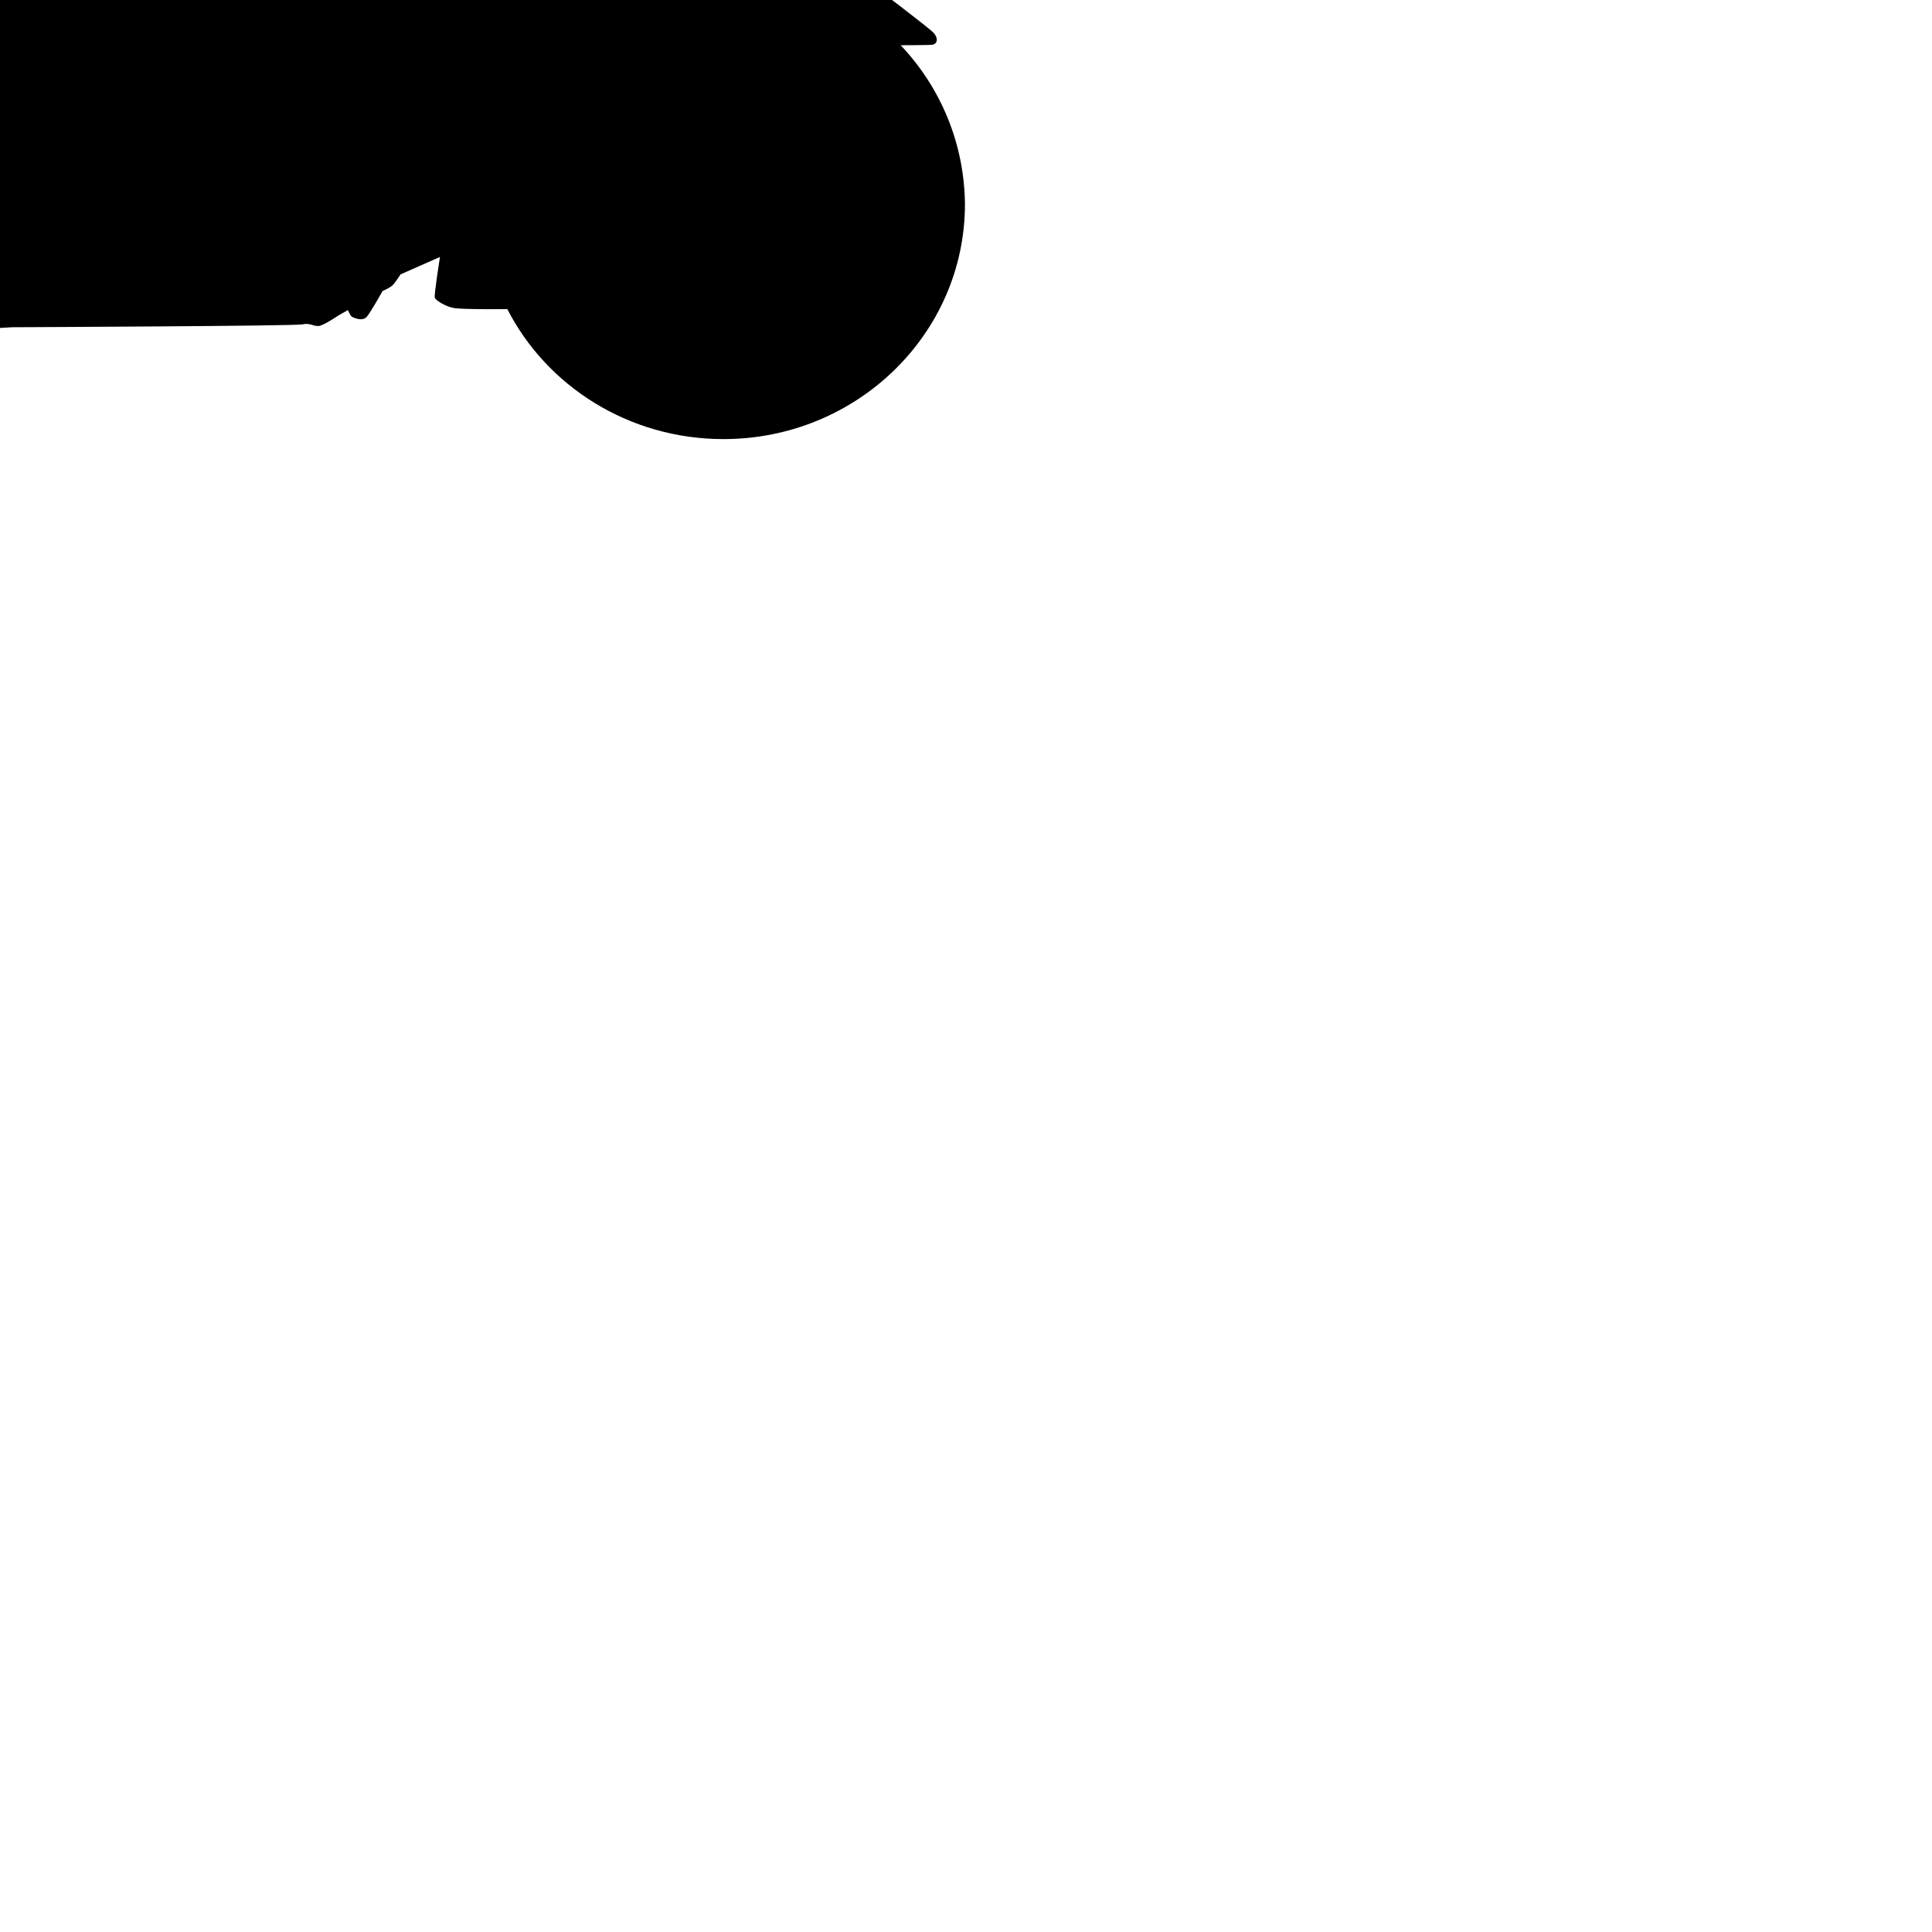 <?xml version="1.0" encoding="UTF-8" standalone="no"?>
<!-- Generator: Adobe Illustrator 18.1.0, SVG Export Plug-In . SVG Version: 6.00 Build 0)  -->

<svg
   xmlns:dc="http://purl.org/dc/elements/1.1/"
   xmlns:cc="http://creativecommons.org/ns#"
   xmlns:rdf="http://www.w3.org/1999/02/22-rdf-syntax-ns#"
   xmlns:svg="http://www.w3.org/2000/svg"
   xmlns="http://www.w3.org/2000/svg"
   xmlns:sodipodi="http://sodipodi.sourceforge.net/DTD/sodipodi-0.dtd"
   xmlns:inkscape="http://www.inkscape.org/namespaces/inkscape"
   version="1.1"
   id="Layer_1"
   x="0px"
   y="0px"
   viewBox="0 0 22 22"
   enable-background="new 0 0 792 612"
   xml:space="preserve"
   sodipodi:docname="hd-extra-simplified.svg"
   width="22"
   height="22"
   inkscape:version="0.92.0 r15299"><defs
     id="defs3886" /><sodipodi:namedview
     pagecolor="#ffffff"
     bordercolor="#666666"
     borderopacity="1"
     objecttolerance="10"
     gridtolerance="10"
     guidetolerance="10"
     inkscape:pageopacity="0"
     inkscape:pageshadow="2"
     inkscape:window-width="2006"
     inkscape:window-height="999"
     id="namedview3884"
     showgrid="false"
     inkscape:zoom="37.727273"
     inkscape:cx="5.275893"
     inkscape:cy="16.318187"
     inkscape:window-x="0"
     inkscape:window-y="0"
     inkscape:window-maximized="0"
     inkscape:current-layer="Layer_1" /><path
     style="stroke-width:0.034"
     d="m 3.961,-7.408 c 0,0 -0.053,0.222 -0.057,0.328 -0.003,0.106 0.013,0.263 0.068,0.418 0.055,0.151 0.441,0.881 0.441,0.881 l 0.006,0.059 c 0,0 -0.094,-5.96e-5 -0.135,0.014 -0.041,0.014 -0.054,0.067 -0.078,0.07 -0.024,0.003 -0.125,-0.021 -0.125,-0.021 l -0.006,-0.109 c 0,0 -0.042,-0.039 -0.062,-0.053 -0.021,-0.014 -0.093,-0.025 -0.127,-0.021 -0.034,0.003 -0.178,0.094 -0.178,0.094 l -0.049,0.395 -0.123,-0.289 -0.076,-0.006 -0.006,0.877 c 0,0 -0.104,0.032 -0.125,0.049 -0.021,0.017 -0.041,0.076 -0.041,0.076 0,0 -0.054,-5.046e-4 -0.078,-0.004 -0.024,-0.003 -0.128,-0.031 -0.18,-0.031 -0.051,0 -0.261,0.108 -0.309,0.166 -0.048,0.058 -0.047,0.182 -0.047,0.182 0,0 -0.049,0.006 -0.062,0.006 -0.017,0 -0.161,0.052 -0.254,0.09 -0.093,0.038 -0.288,0.123 -0.326,0.15 -0.038,0.031 -0.054,0.113 -0.051,0.168 0.003,0.055 0.113,0.131 0.15,0.131 0.038,0 0.102,-0.002 0.232,-0.033 0.13,-0.031 0.402,-0.162 0.402,-0.162 0,0 5.56e-4,0.09 0.004,0.117 0.003,0.031 0.038,0.038 0.086,0.041 0.048,0.003 0.133,0 0.133,0 l -0.002,0.059 c 0,0 -0.03,0.014 -0.051,0.014 -0.021,0 -0.075,0.039 -0.109,0.057 -0.034,0.017 -0.183,0.094 -0.221,0.121 -0.038,0.024 -0.205,0.183 -0.232,0.225 -0.024,0.041 -0.059,0.151 -0.09,0.172 -0.031,0.021 -0.088,0.031 -0.129,0.031 -0.041,0 -0.105,0.057 -0.105,0.057 l -0.203,0.008 -0.062,0.023 c 0,0 -0.055,-0.003 -0.072,0.021 -0.017,0.024 -0.037,0.131 -0.037,0.131 0,0 -0.274,0.134 -0.377,0.203 -0.103,0.069 -0.382,0.249 -0.488,0.324 -0.106,0.076 -0.363,0.275 -0.363,0.275 0,0 0.014,-0.073 0.014,-0.104 0,-0.031 -0.051,-0.092 -0.123,-0.109 -0.072,-0.017 -0.144,-0.005 -0.25,0.025 -0.106,0.034 -0.331,0.187 -0.52,0.324 -0.189,0.134 -0.543,0.271 -0.674,0.299 -0.13,0.031 -0.591,0.116 -0.643,0.109 -0.052,-0.007 -0.541,-0.204 -0.627,-0.242 -0.089,-0.038 -0.561,-0.151 -0.605,-0.186 -0.048,-0.034 -0.096,-0.118 -0.145,-0.18 -0.048,-0.058 -0.13,-0.113 -0.178,-0.15 -0.048,-0.038 -0.145,-0.037 -0.145,-0.037 0,0 -0.176,-0.008 -0.246,0.016 -0.048,0.016 -0.061,0.018 -0.08,0.023 -0.014,0.008 -0.027,0.023 -0.037,0.023 -0.024,0 -0.06,-0.043 -0.088,-0.057 -0.024,-0.014 -0.086,-0.017 -0.104,-0.014 -0.017,0.003 -0.04,-0.007 -0.078,-0.014 -0.038,-0.003 -0.297,-0.02 -0.297,-0.02 0,0 0.004,-0.053 0.004,-0.111 0,-0.058 -0.069,-0.276 -0.217,-0.438 -0.148,-0.161 -0.365,-0.279 -0.389,-0.293 -0.024,-0.014 -0.103,-0.021 -0.182,-0.018 -0.079,0.003 -0.062,-0.007 -0.041,-0.031 0.021,-0.021 0.202,-0.02 0.25,-0.02 0.048,0 0.134,0.008 0.203,-0.051 0.069,-0.058 0.048,-0.255 0.031,-0.334 -0.017,-0.079 -0.158,-0.275 -0.289,-0.361 -0.13,-0.086 -0.361,-0.185 -0.588,-0.354 -0.227,-0.168 -0.508,-0.524 -0.625,-0.627 -0.117,-0.106 -0.418,-0.285 -0.549,-0.344 -0.13,-0.058 -0.268,-0.059 -0.354,-0.004 -0.084,0.052 -0.176,0.248 -0.187,0.271 l -0.016,-0.002 -0.012,-0.025 c 0,0 -0.063,-0.004 -0.125,0.006 -0.058,0.014 -0.116,0.037 -0.164,0.078 -0.048,0.041 -0.201,0.27 -0.238,0.328 -0.038,0.058 -0.185,0.101 -0.25,0.111 -0.062,0.014 -0.377,0.031 -0.377,0.031 l -0.004,0.031 c 0,0 -0.072,-0.002 -0.096,-0.002 -0.024,0 -0.124,0.006 -0.199,0.02 -0.076,0.014 -0.697,0.127 -0.697,0.127 0,0 -0.104,-0.021 -0.135,-0.031 -0.034,-0.007 -0.236,-0.046 -0.291,-0.057 -0.034,-0.007 -0.085,-0.003 -0.123,0.004 l -0.057,-0.035 c -0.003,0 -0.075,-0.015 -0.141,0.006 -0.062,0.021 -0.26,0.11 -0.273,0.113 -0.014,0.003 -0.023,0.051 -0.023,0.105 0,0.055 0.037,0.094 0.037,0.094 0,0 6.3e-5,0.015 -0.014,0.035 -0.014,0.021 -0.014,0.056 0.014,0.062 0.024,0.007 0.136,0.015 0.301,0.012 0.165,-0.003 0.129,-0.047 0.129,-0.047 l 0.109,0.004 0.014,0.268 c 0,0 -0.109,0.023 -0.195,0.047 -0.086,0.021 -0.223,0.063 -0.34,0.135 -0.113,0.072 -0.24,0.314 -0.24,0.314 l -0.15,0.021 v 0.141 l 0.084,0.004 v 0.096 h -0.125 l -0.084,0.059 -0.01,0.008 0.014,0.223 0.068,0.006 0.08,0.416 -0.025,0.033 c 0,0 0.079,0.114 0.113,0.117 0.034,0.003 0.127,0.008 0.127,0.008 0,0 -6.3e-5,0.095 0.014,0.219 0.014,0.124 0.062,0.24 0.062,0.24 l 0.062,0.018 0.195,0.402 h 0.908 c 0,0 -0.017,0.117 0.076,0.117 0.093,0 0.437,0.021 0.437,0.021 l 0.572,0.551 0.02,0.271 0.104,-0.014 -0.057,0.109 c 0,0 -0.496,0.033 -0.537,0.033 -0.041,0 -0.178,0.002 -0.178,0.146 0,0.144 -0.004,0.396 -0.004,0.396 0,0 -0.048,0.049 -0.059,0.094 -0.014,0.048 -0.019,0.165 -0.012,0.258 0.007,0.093 0.178,0.127 0.178,0.127 0,0 -0.656,1.301 -0.697,1.377 -0.041,0.076 -0.039,0.215 0.088,0.215 0.127,0 0.5,0.006 0.5,0.006 v 0.104 c 0,0 -0.786,-0.016 -0.803,-0.016 -0.017,0 -0.157,0.268 -0.146,0.48 0.007,0.216 0.078,0.416 0.109,0.416 0.031,0 0.382,0.018 0.416,0.018 0.034,0 0.117,0.023 0.172,0.023 0.055,0 1.186,0.02 1.186,0.02 0.343,0.924 1.305,1.59 2.441,1.59 1.185,0 2.178,-0.724 2.48,-1.713 l 0.35,0.018 c 0,0 -0.002,0.052 -0.002,0.062 0,0.014 -0.038,0.03 -0.055,0.051 -0.017,0.021 -0.055,0.055 -0.014,0.086 0.041,0.031 0.143,-0.068 0.143,-0.068 0.031,-0.017 0.094,-0.059 0.094,-0.059 0,0 0.023,0.242 0.146,0.287 0.124,0.041 0.389,-0.061 0.406,-0.061 0.017,0 0.024,0.042 0.072,0.049 0.048,0.003 0.043,-0.08 0.043,-0.08 h 0.193 c 0,0 0.074,0.09 0.098,0.107 0.024,0.017 0.259,0.149 0.492,0.143 0.233,-0.007 1.273,-0.068 1.273,-0.068 0,0 3.223,-0.013 3.309,-0.033 0.086,-0.021 0.13,0.033 0.195,0.016 0.062,-0.017 0.199,-0.111 0.223,-0.125 0.024,-0.014 0.094,-0.053 0.094,-0.053 0,0 0.023,0.051 0.037,0.068 0.014,0.017 0.132,0.068 0.18,0.006 0.048,-0.058 0.178,-0.291 0.178,-0.291 0,0 0.075,-0.033 0.109,-0.061 0.034,-0.031 0.096,-0.129 0.096,-0.129 L 5.01,2.926 c 0,0 -0.069,0.435 -0.059,0.463 0.007,0.031 0.128,0.105 0.221,0.119 0.093,0.017 0.6,0.012 0.6,0.012 l 0.004,-0.002 C 6.225,4.397 7.16,5 8.238,5 c 1.518,0 2.75,-1.199 2.75,-2.676 -0.007,-0.696 -0.28,-1.332 -0.732,-1.809 0.006,0 0.258,-5.75e-4 0.344,-0.004 0.086,-0.003 0.085,-0.086 0.023,-0.145 -0.058,-0.058 -0.7,-0.55 -0.762,-0.584 -0.058,-0.034 -0.787,-0.415 -1.439,-0.404 -0.652,0.007 -1.355,0.221 -1.355,0.221 l -0.422,-0.773 c 0,0 -6.3e-5,-0.032 0.014,-0.035 0.014,-0.003 0.127,0.03 0.168,0.037 0.041,0.007 0.141,0.017 0.172,0.01 0.034,-0.003 0.104,-0.06 0.104,-0.115 0,-0.055 -0.009,-0.298 -0.016,-0.359 -0.003,-0.058 -0.123,-0.076 -0.123,-0.076 l 0.008,-0.168 c 0,0 0.114,-0.003 0.172,0 0.058,0.003 0.159,-0.025 0.211,-0.062 0.051,-0.038 0.076,-0.145 0.076,-0.162 0,-0.017 0.182,-0.248 0.186,-0.674 0.003,-0.426 -0.227,-0.764 -0.227,-0.764 0,0 0.055,-0.17 0.086,-0.238 0.031,-0.069 -0.034,-0.159 -0.113,-0.221 -0.079,-0.062 -0.71,-0.475 -0.848,-0.561 -0.141,-0.086 -0.882,-0.508 -0.934,-0.549 -0.051,-0.041 -0.249,-0.344 -0.273,-0.361 -0.024,-0.017 -0.094,-0.035 -0.094,-0.035 0,0 -0.006,-0.053 -0.006,-0.07 0,-0.017 -0.04,-0.076 -0.088,-0.117 -0.048,-0.041 -0.135,-0.049 -0.135,-0.049 z m -0.389,2.488 v 0.117 c -0.009,4.241e-4 -0.029,0.004 -0.029,0.004 0,0 -0.028,-0.056 -0.004,-0.076 0.008,-0.008 0.02,-0.027 0.033,-0.045 z m 0.529,0.529 h 0.012 c 2.56e-4,0.001 0.004,0.02 0.004,0.02 0,0 -0.012,-0.013 -0.016,-0.02 z m 2.336,4.271 c 0.003,-5.83e-4 0.012,0 0.012,0 l -0.01,0.062 c 0,0 -0.002,0.002 -0.002,0.002 z"
     id="path3881"
     inkscape:connector-curvature="0"
     inkscape:transform-center-x="-0.2120482"
     inkscape:transform-center-y="-1.0602409" /></svg>